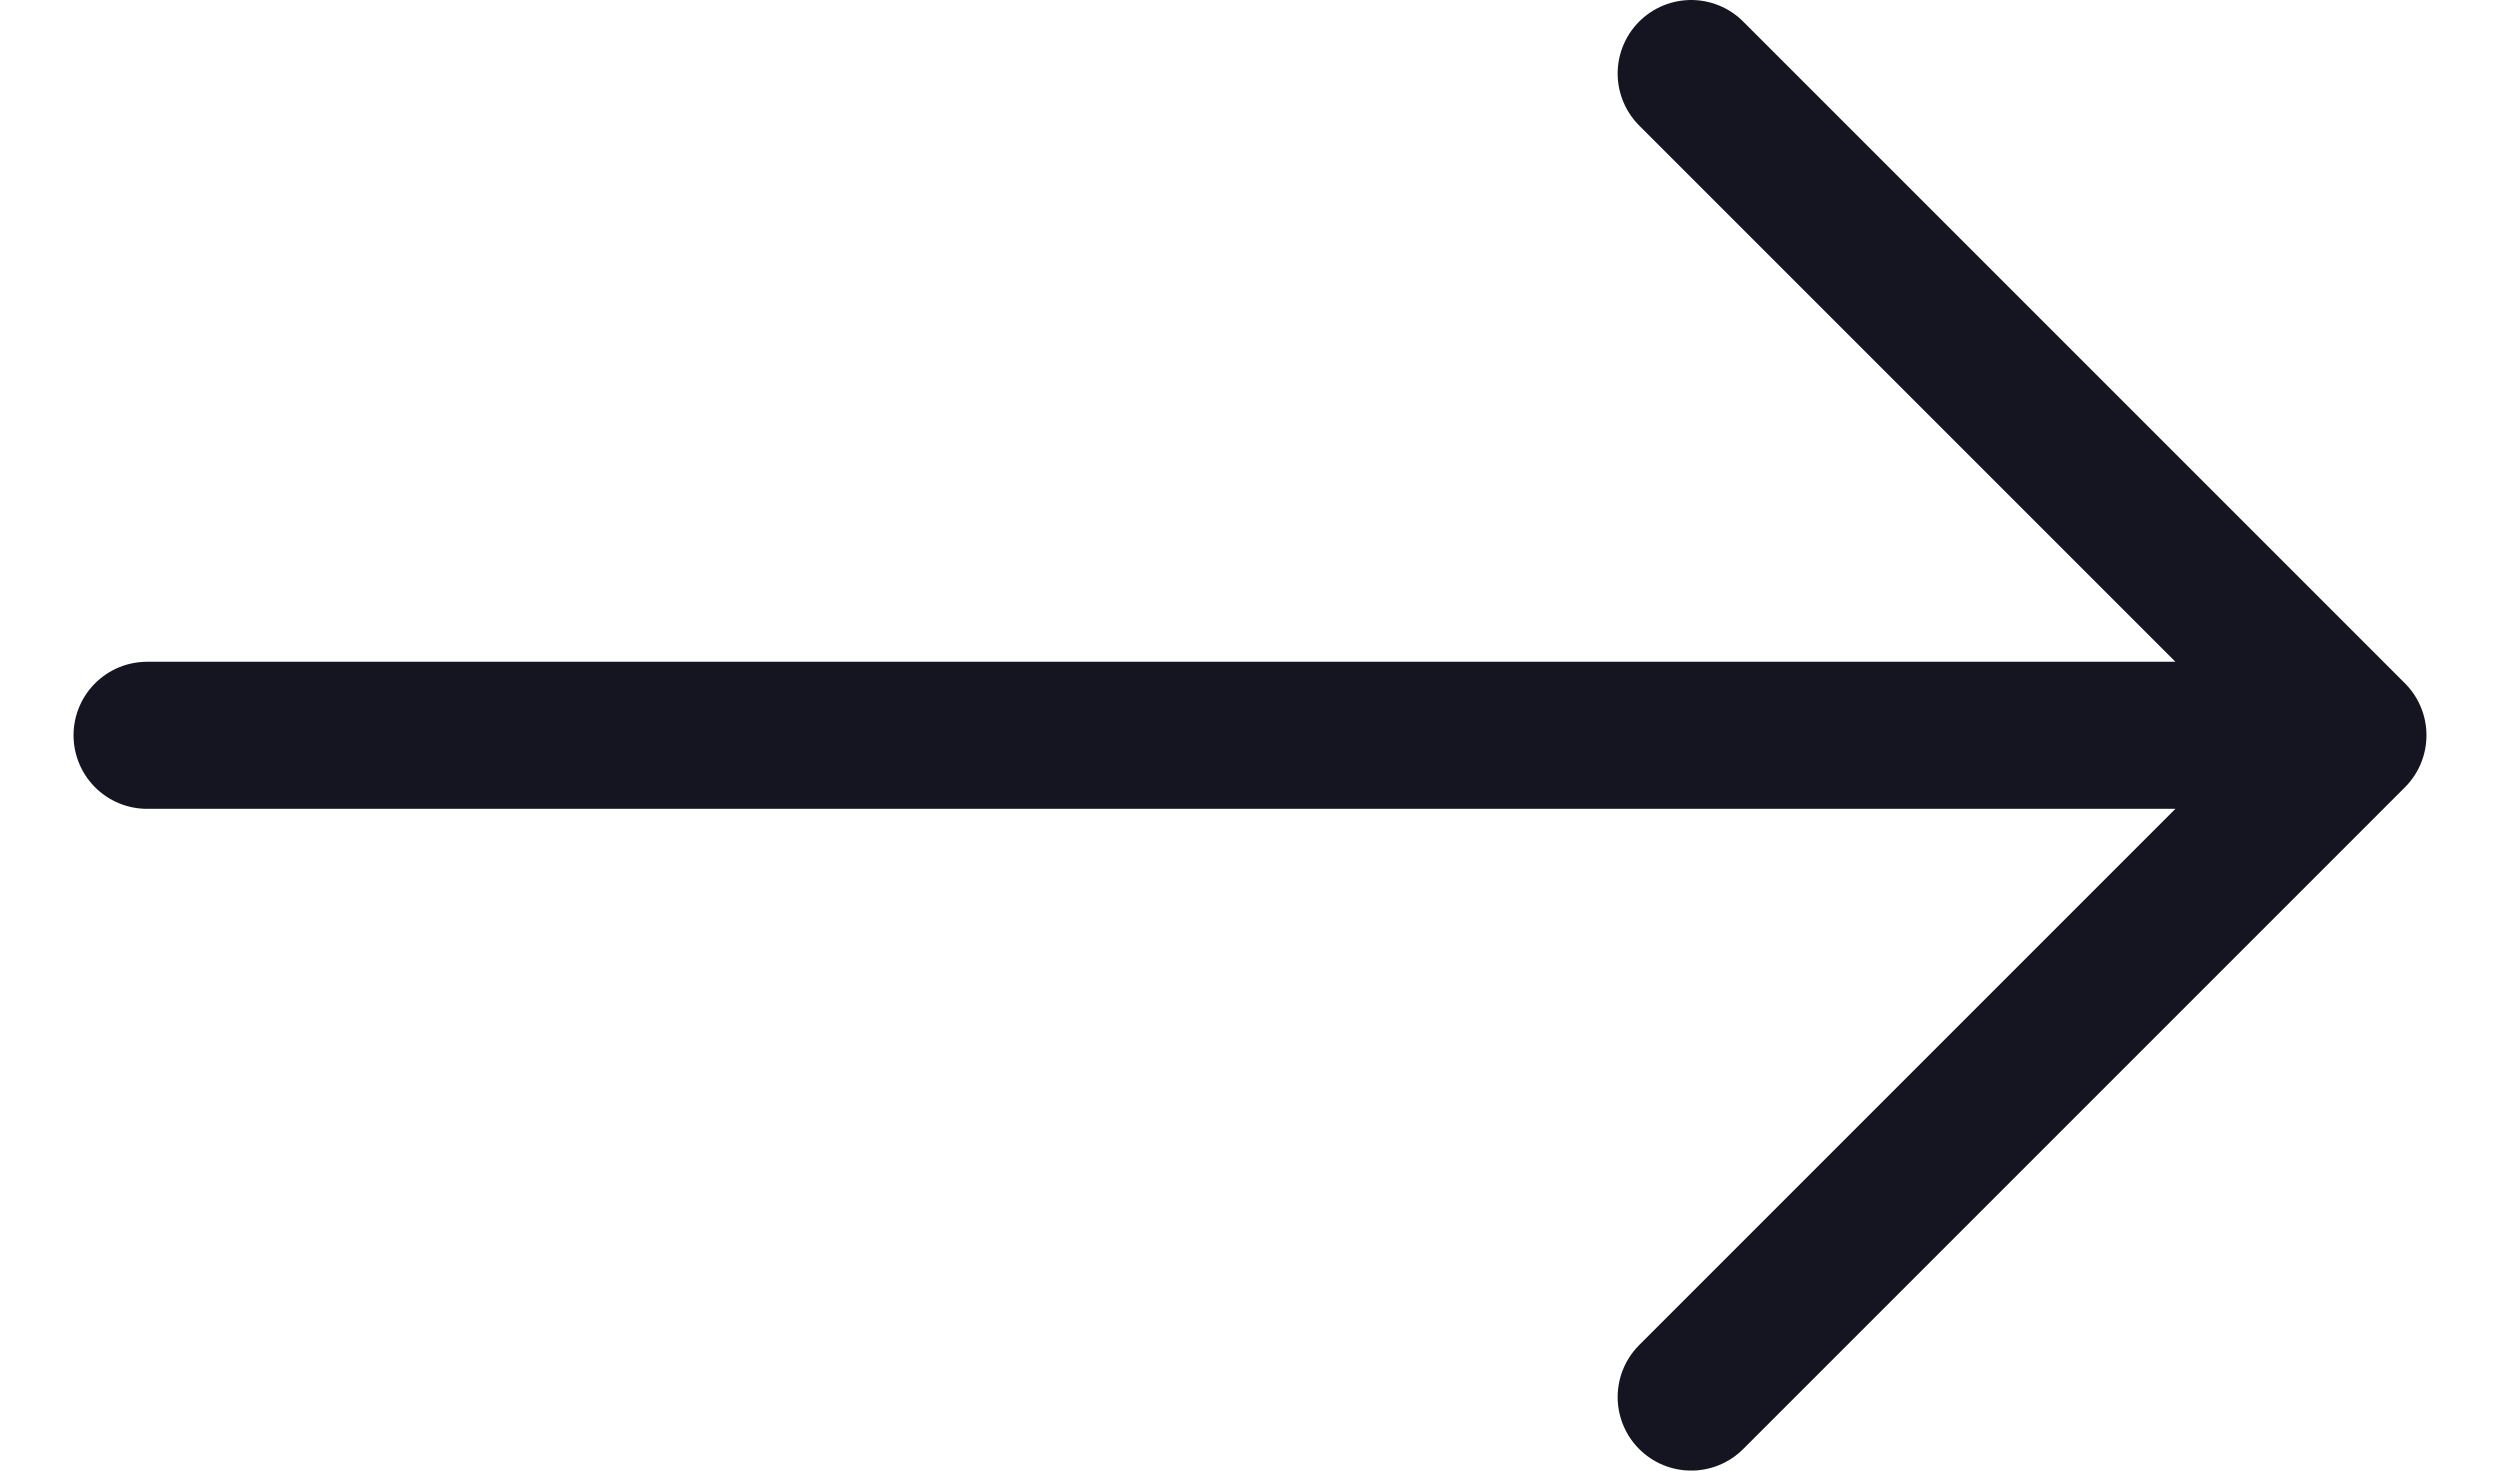 <svg width="17" height="10" viewBox="0 0 17 10" fill="none" xmlns="http://www.w3.org/2000/svg">
<path d="M1 5H16M16 5L11.5 0.5M16 5L11.5 9.5" stroke="#141521" stroke-linecap="round" stroke-linejoin="round"/>
</svg>
